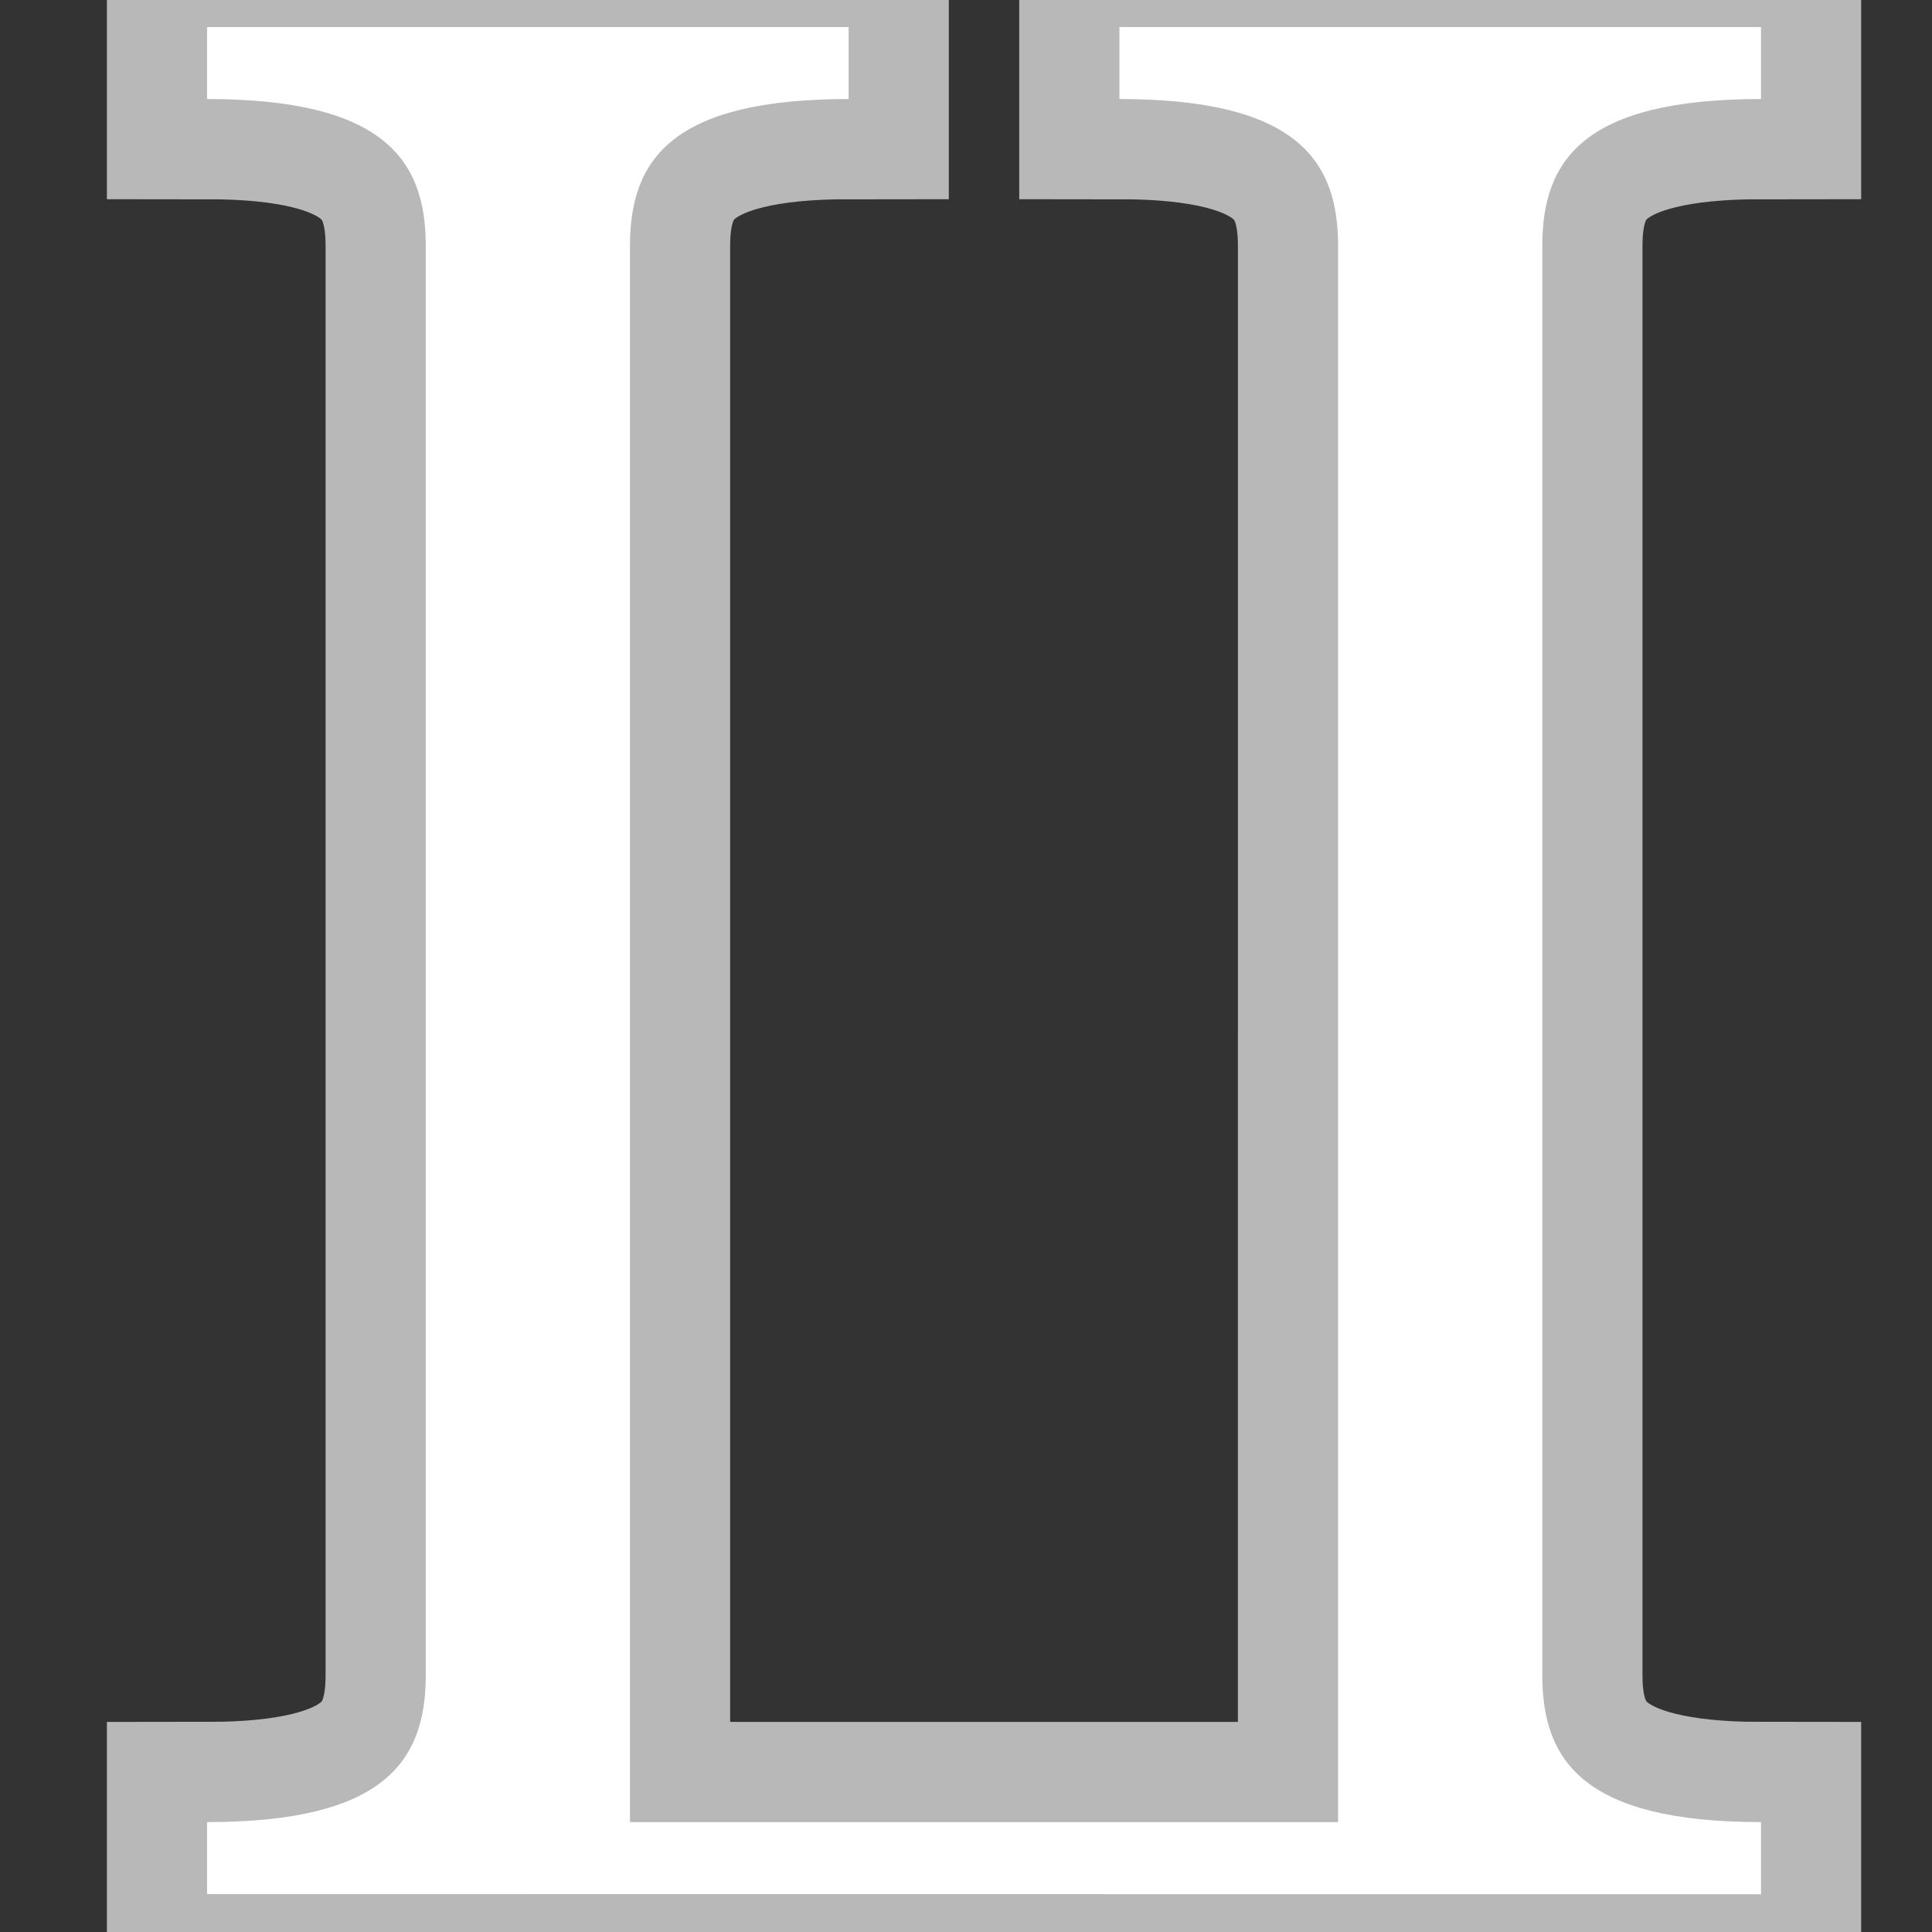 <?xml version="1.0" encoding="UTF-8" standalone="no"?>
<!-- This file was generated by dvisvgm 1.9.2 -->

<svg
   height="20"
   version="1.1"
   viewBox="76.712 52.806 13.5 13.5"
   width="20"
   id="svg11"
   xmlns="http://www.w3.org/2000/svg"
   xmlns:svg="http://www.w3.org/2000/svg"
   xmlns:rdf="http://www.w3.org/1999/02/22-rdf-syntax-ns#"
   xmlns:cc="http://creativecommons.org/ns#"
   xmlns:dc="http://purl.org/dc/elements/1.1/">
  <rect x="76.712" y="52.806" width="13.5" height="13.5" fill="#333333" stroke="none"/>
  <defs
     id="defs2" />
  <path
     id="path4"
     d="M 89.017,66.042 V 65.538 c -1.239,0 -1.528,-0.429 -1.528,-1.025 V 54.523 c 0,-0.606 0.298,-1.025 1.528,-1.025 v -0.503 h -4.483 v 0.503 c 1.239,0 1.528,0.429 1.528,1.025 V 65.538 H 81.114 V 54.523 c 0,-0.606 0.298,-1.025 1.528,-1.025 v -0.503 h -4.483 v 0.503 c 1.24,0 1.528,0.429 1.528,1.025 v 9.99 c 0,0.606 -0.298,1.025 -1.528,1.025 v 0.503 z"
     style="opacity:1;fill:#ffffff;fill-opacity:1;stroke:#ffffff;stroke-miterlimit:4;stroke-dasharray:none;stroke-opacity:0.65;stroke-width:1.4" />
</svg>
